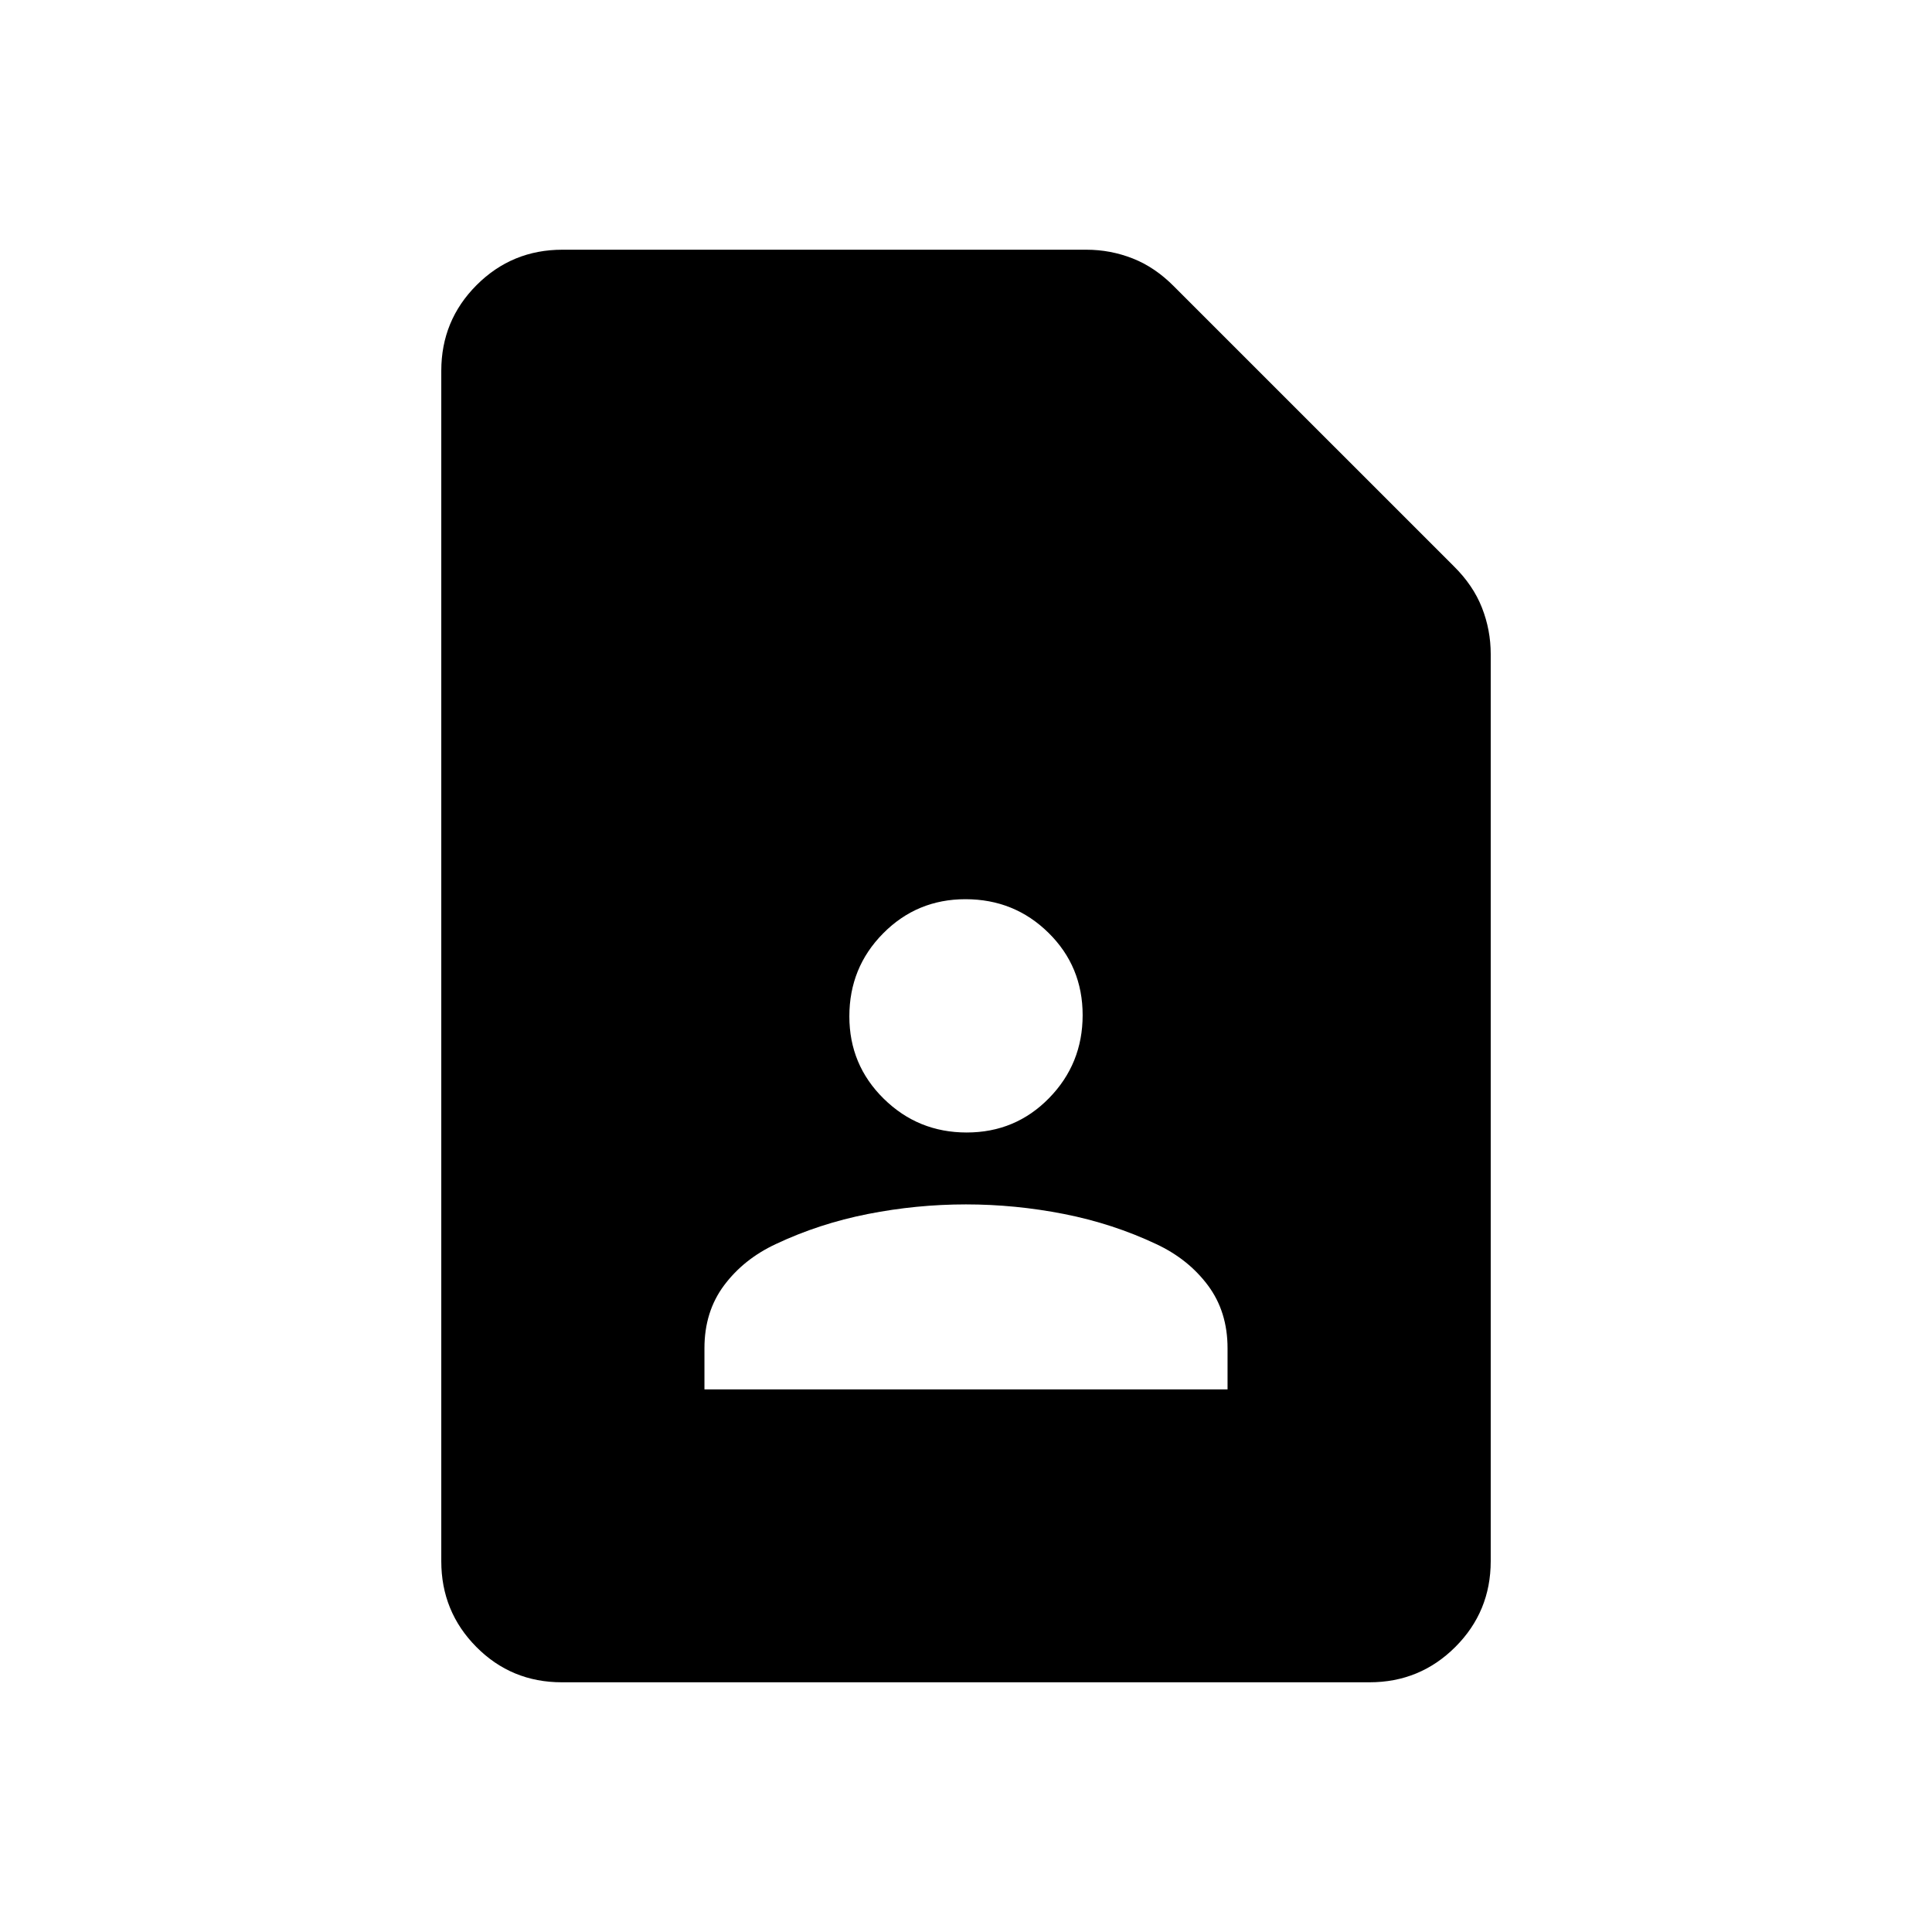 <svg xmlns="http://www.w3.org/2000/svg" height="20" viewBox="0 -960 960 960" width="20"><path d="M480.35-397.27q24.19 0 40.9-17.06 16.71-17.07 16.71-41.25 0-24.19-16.96-40.9-16.96-16.71-41.26-16.71-24.09 0-40.89 16.96-16.81 16.96-16.81 41.26 0 24.09 17.06 40.89 17.07 16.81 41.25 16.81ZM350.04-269.62h259.92v-20.5q0-18.13-9.76-31.2-9.76-13.06-25.66-20.49-21.58-10.18-45.82-14.96-24.25-4.77-48.75-4.77-24.51 0-48.73 4.77-24.22 4.78-45.78 14.96-15.9 7.43-25.66 20.49-9.76 13.07-9.76 31.2v20.5ZM680.5-124.08H279.18q-25.08 0-42.49-17.56-17.42-17.57-17.42-42.62v-591.48q0-25.05 17.57-42.62 17.56-17.56 42.63-17.56h260.34q11.96 0 23.04 4.35 11.08 4.36 20.53 13.92l139.08 139.07q9.56 9.45 13.91 20.53 4.36 11.09 4.36 23.05v450.74q0 25.05-17.58 42.62-17.58 17.56-42.65 17.56Z"/></svg>